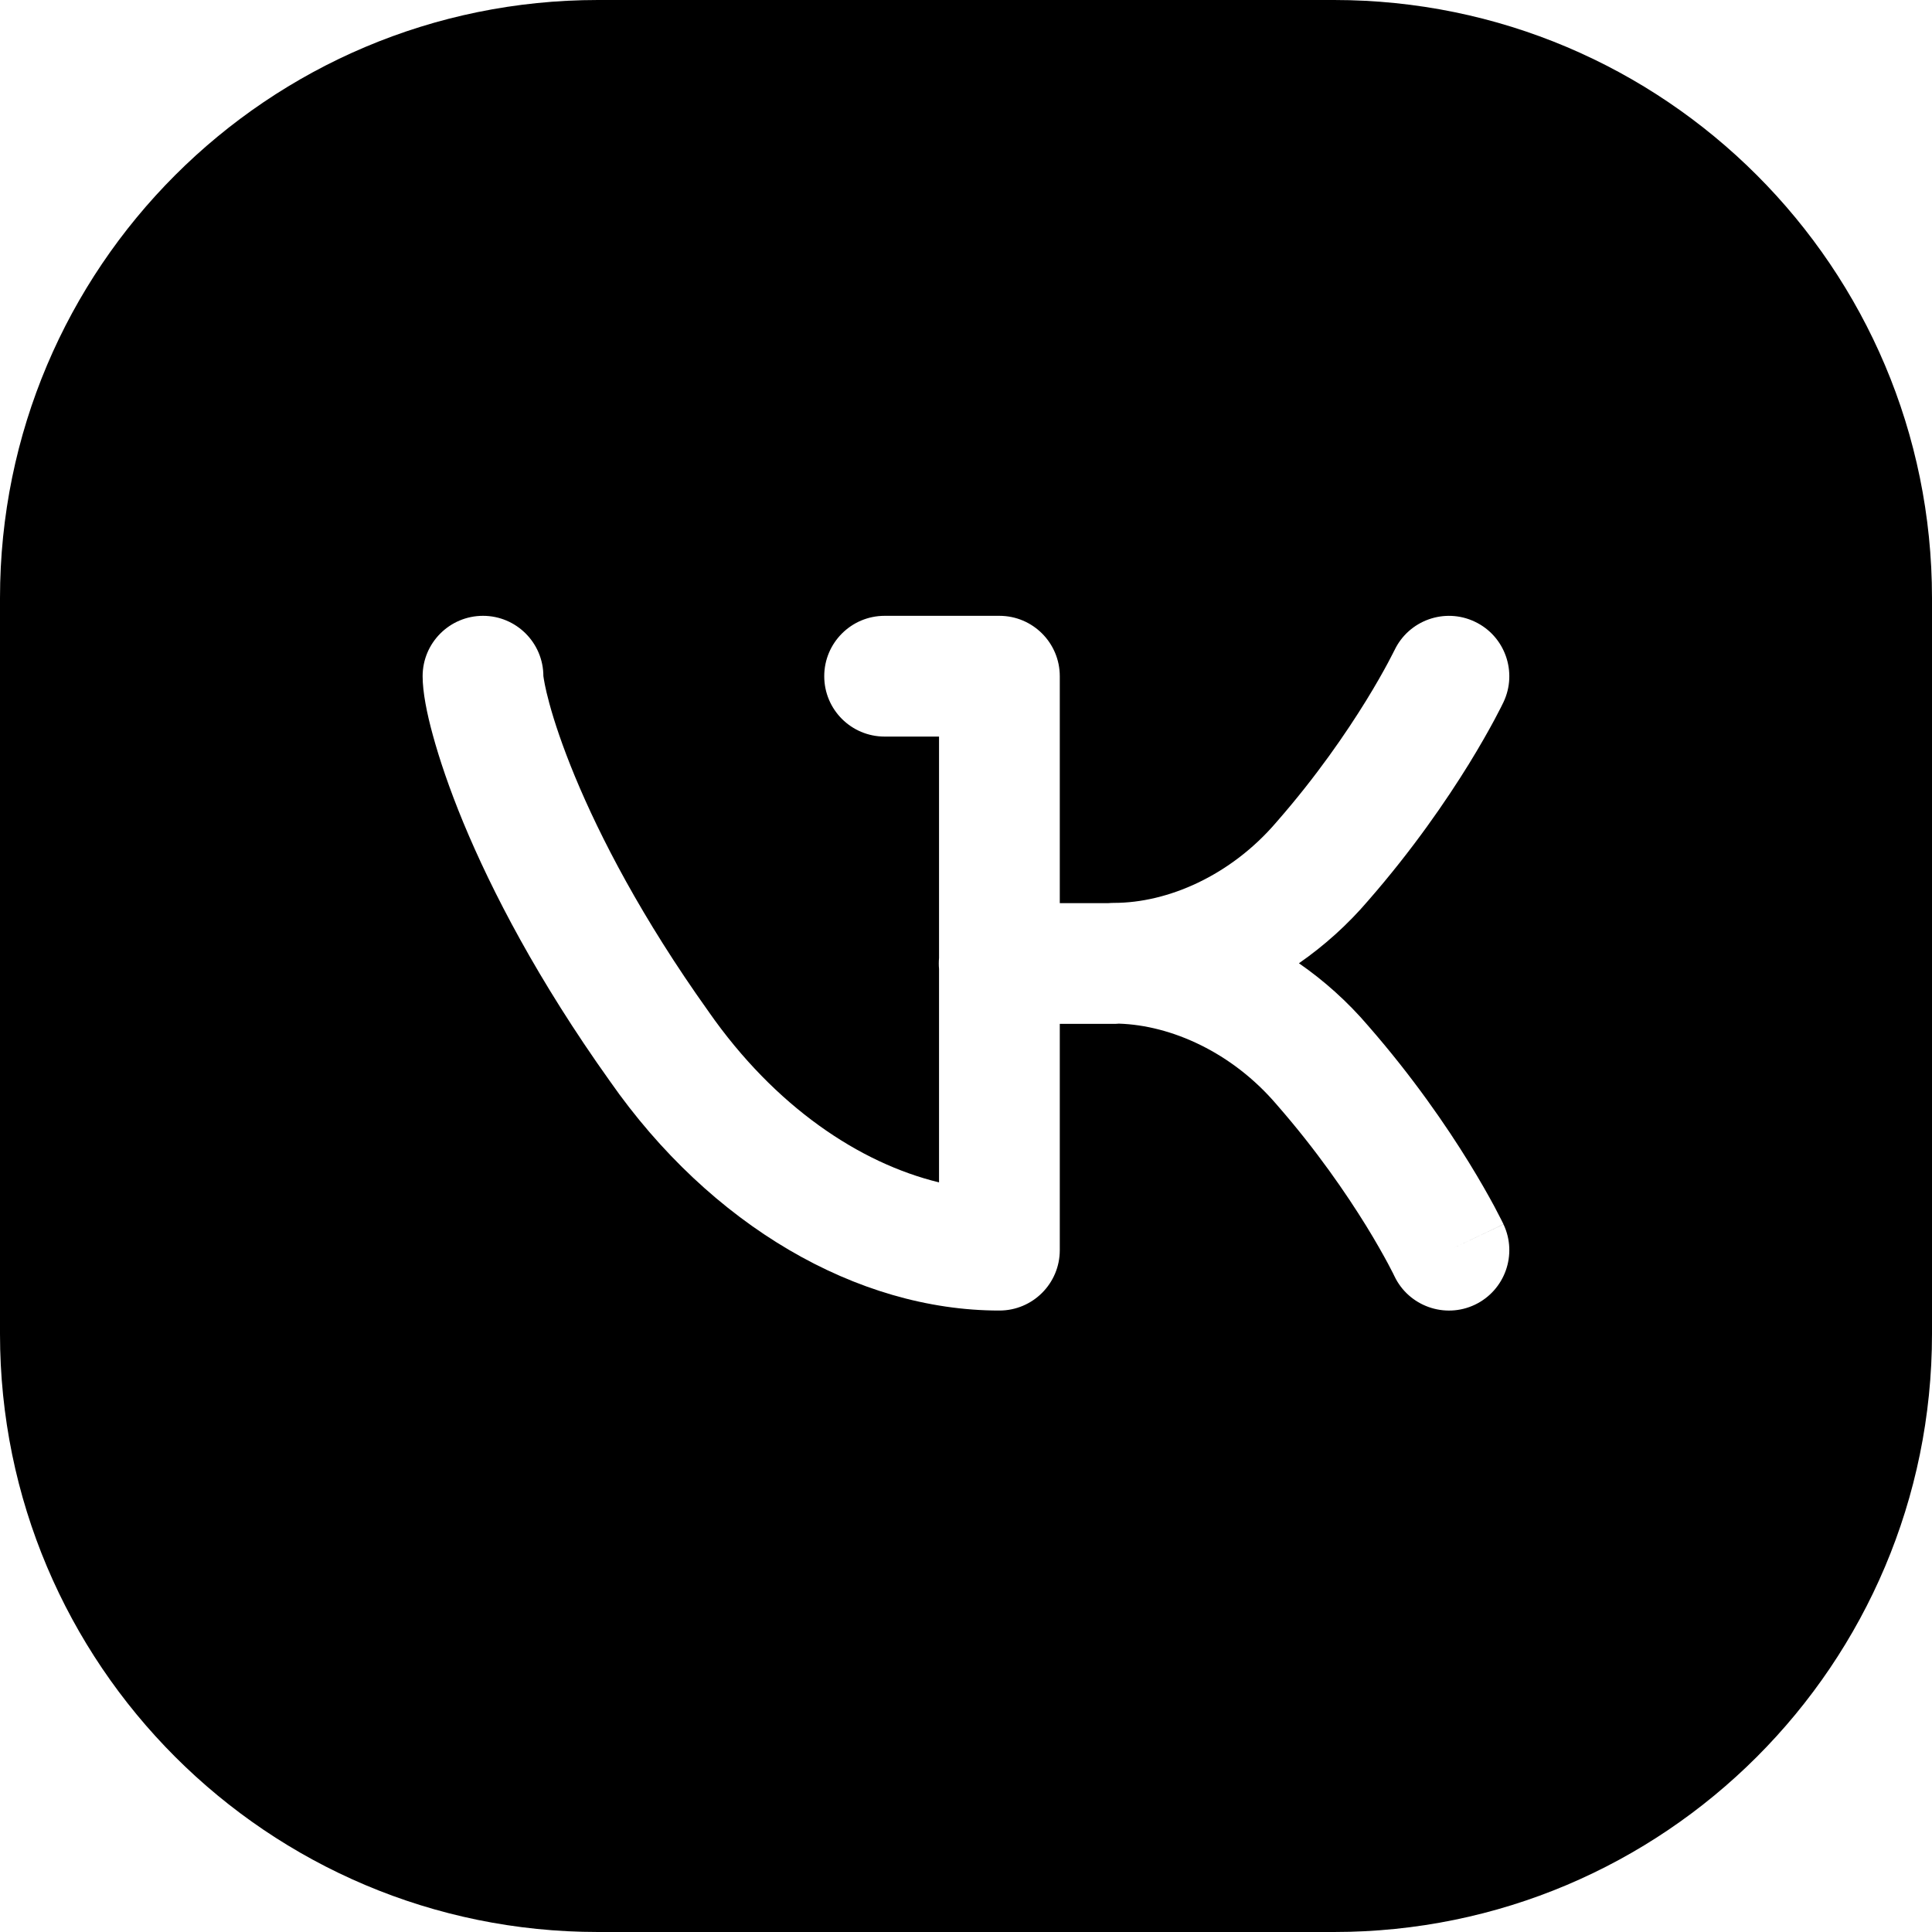 <svg width="24" height="24" viewBox="0 0 24 24" fill="none" xmlns="http://www.w3.org/2000/svg">
<path d="M16.571 24C20.674 24 24 20.674 24 16.571V7.429C24 3.326 20.674 0 16.571 0H7.429C3.326 0 0 3.326 0 7.429V16.571C0 20.674 3.326 24 7.429 24H16.571ZM6.75 8.4C6.75 8.398 6.75 8.4 6.751 8.405L6.751 8.405C6.755 8.431 6.769 8.536 6.824 8.737C6.885 8.963 6.987 9.27 7.142 9.645C7.453 10.395 7.972 11.402 8.798 12.56L8.803 12.566L8.802 12.566C9.627 13.749 10.68 14.449 11.665 14.688V12.037C11.663 12.014 11.662 11.992 11.662 11.969C11.662 11.946 11.663 11.923 11.665 11.901V9.15H10.989C10.575 9.15 10.239 8.815 10.239 8.4C10.239 7.986 10.575 7.65 10.989 7.65H12.415C12.829 7.65 13.165 7.986 13.165 8.4V11.219H13.77C13.793 11.217 13.816 11.216 13.84 11.216C14.504 11.216 15.288 10.879 15.858 10.211L15.864 10.204C16.357 9.64 16.725 9.101 16.97 8.704C17.092 8.506 17.182 8.345 17.241 8.235C17.27 8.181 17.291 8.139 17.305 8.112L17.319 8.084L17.322 8.079C17.499 7.705 17.947 7.545 18.321 7.723C18.695 7.9 18.854 8.348 18.677 8.722L18.676 8.723L18.676 8.724L18.674 8.729L18.667 8.742C18.662 8.753 18.654 8.768 18.645 8.787C18.626 8.825 18.598 8.878 18.563 8.944C18.491 9.078 18.386 9.265 18.247 9.491C17.969 9.941 17.553 10.55 16.996 11.188C16.739 11.489 16.448 11.749 16.136 11.966C16.448 12.182 16.739 12.442 16.996 12.743C17.553 13.381 17.969 13.989 18.247 14.44C18.386 14.665 18.491 14.853 18.563 14.986C18.598 15.053 18.626 15.106 18.645 15.144C18.654 15.162 18.662 15.178 18.667 15.188L18.674 15.202L18.676 15.206L18.676 15.208C18.676 15.208 18.677 15.209 18.048 15.507L18.677 15.209C18.854 15.583 18.695 16.03 18.321 16.208C17.947 16.385 17.5 16.226 17.322 15.853L17.319 15.847L17.305 15.818C17.292 15.791 17.27 15.75 17.241 15.695C17.182 15.586 17.092 15.424 16.97 15.226C16.725 14.83 16.357 14.291 15.864 13.727L15.858 13.72C15.305 13.072 14.549 12.736 13.898 12.716C13.879 12.718 13.859 12.719 13.839 12.719H13.165V15.53C13.165 15.944 12.829 16.28 12.415 16.28H12.413C10.648 16.28 8.826 15.222 7.574 13.427C6.684 12.179 6.11 11.073 5.756 10.219C5.58 9.793 5.457 9.425 5.377 9.132C5.302 8.86 5.25 8.597 5.25 8.4C5.25 7.986 5.586 7.65 6 7.65C6.414 7.65 6.75 7.986 6.75 8.4ZM17.999 8.4L18.677 8.722C18.677 8.722 18.677 8.722 17.999 8.4Z" fill="black"/>
</svg>
